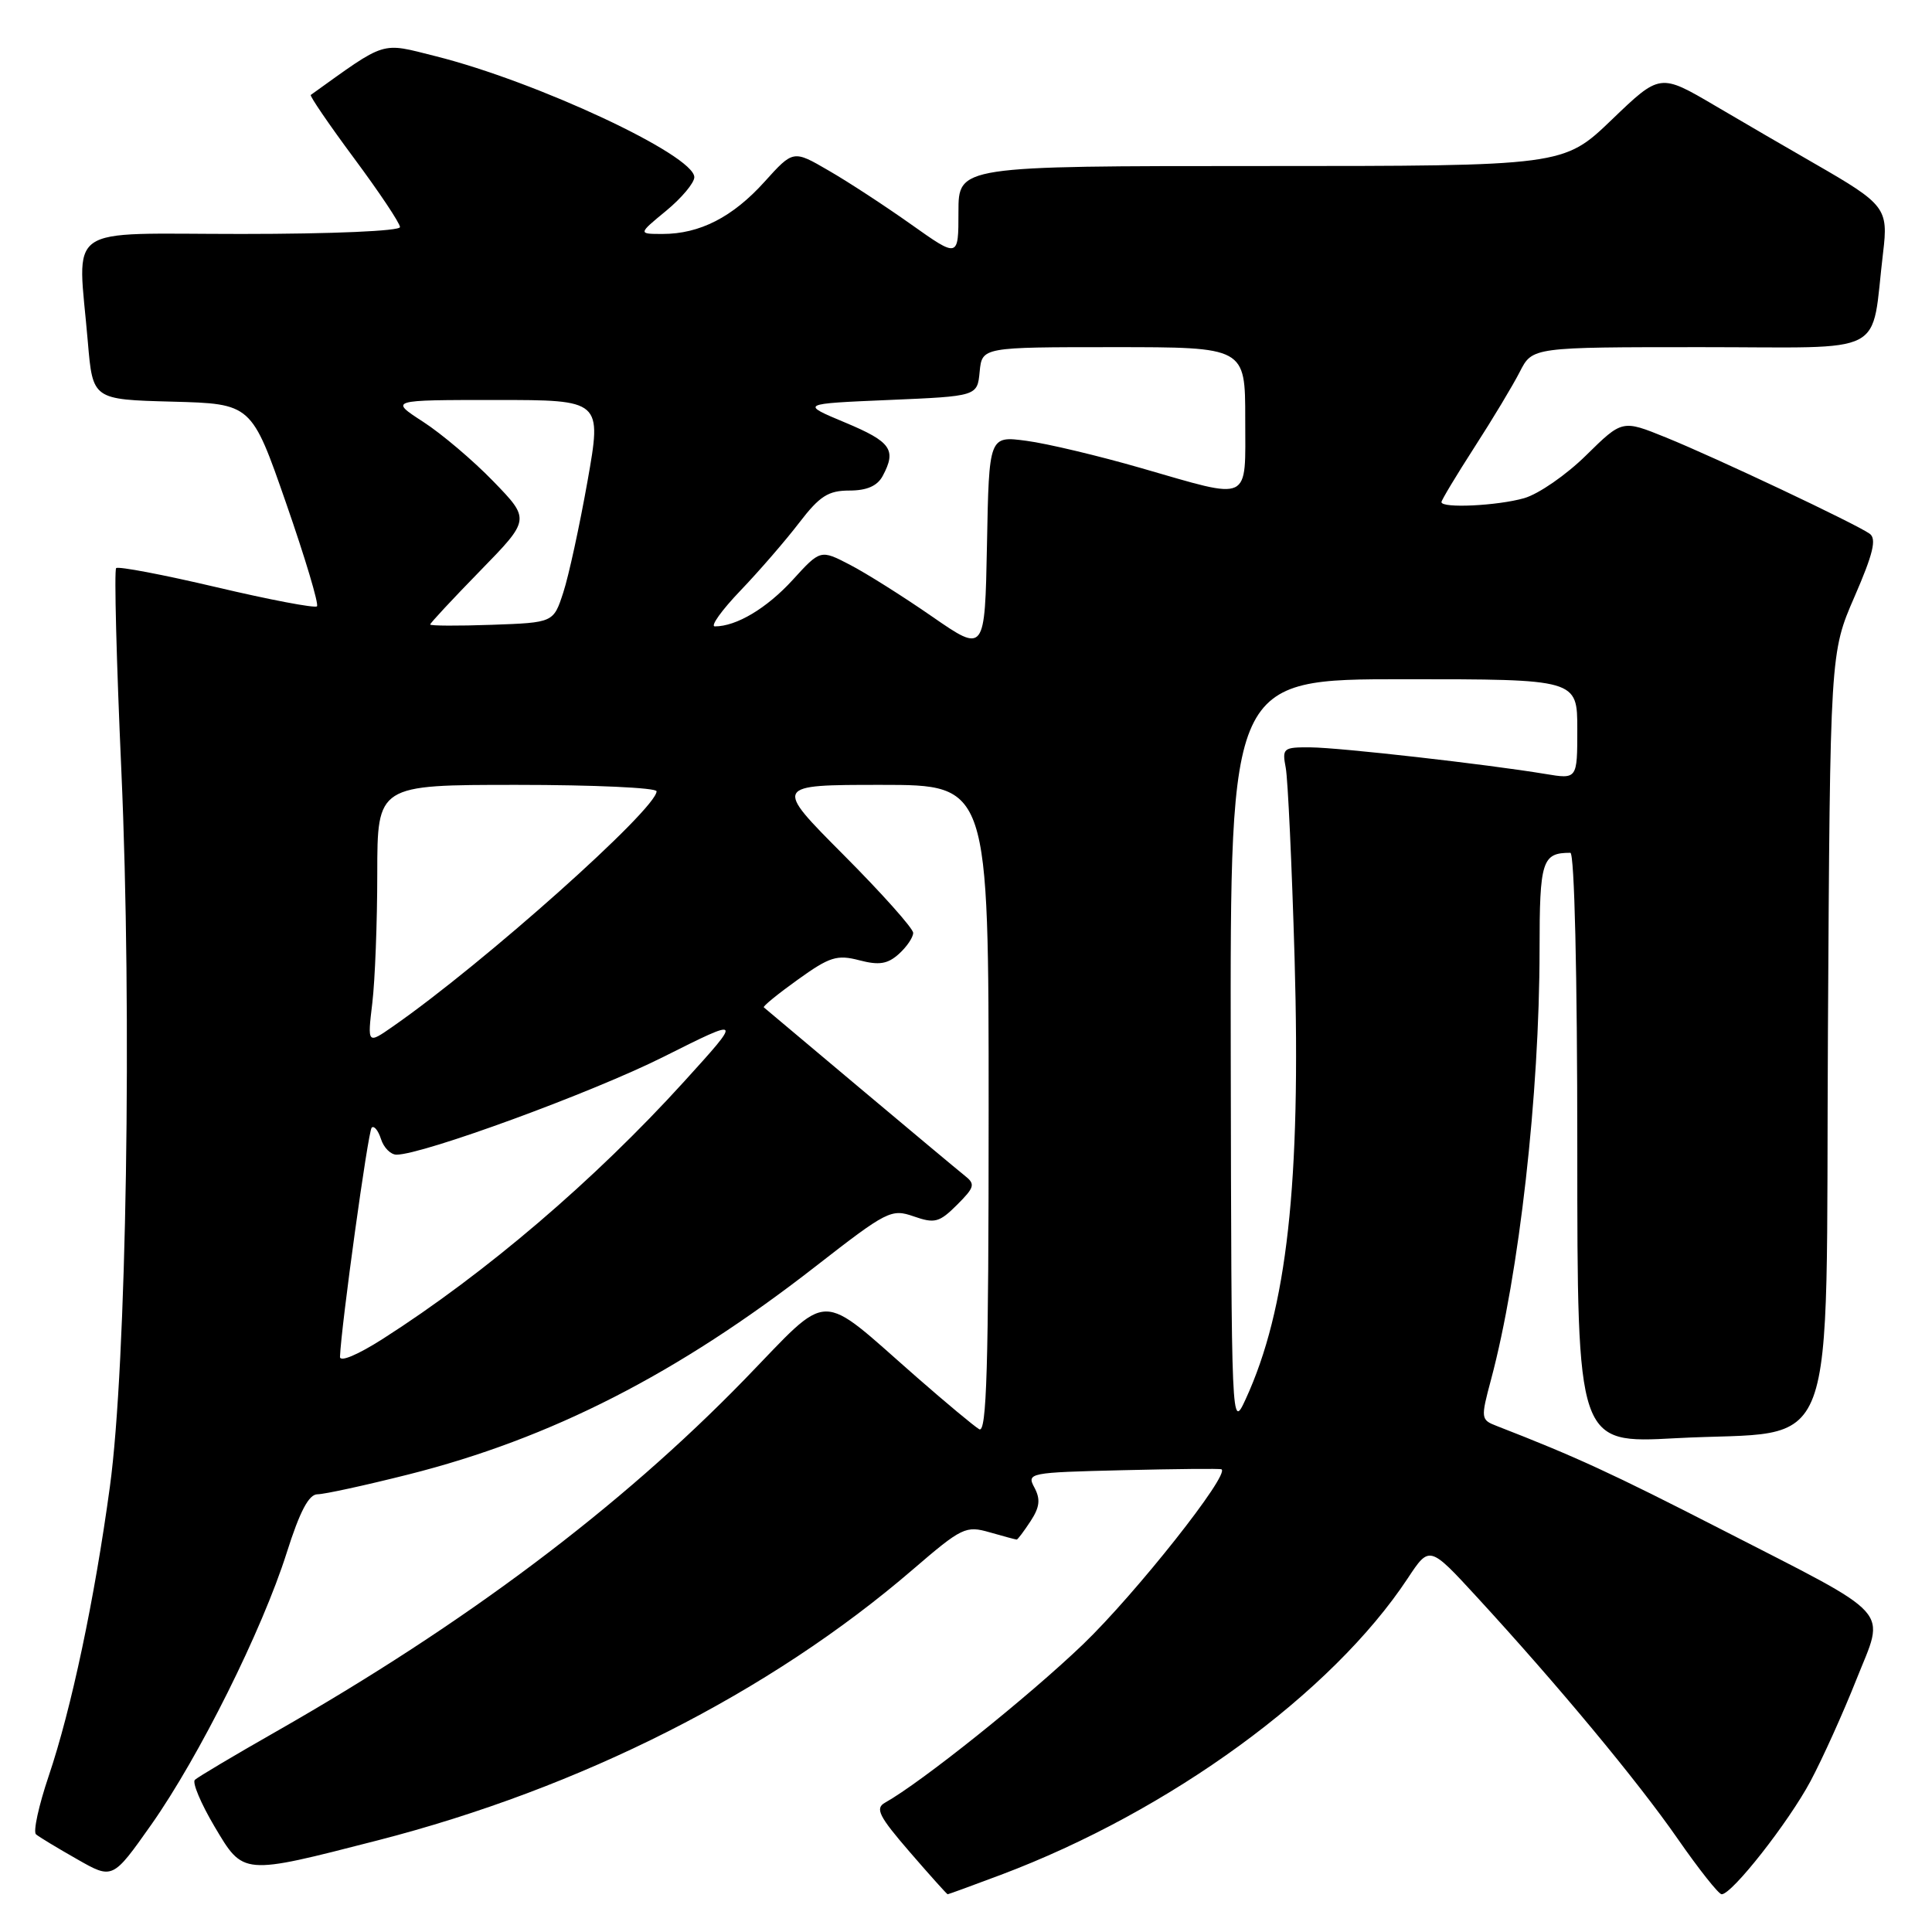 <?xml version="1.0" encoding="UTF-8" standalone="no"?>
<!DOCTYPE svg PUBLIC "-//W3C//DTD SVG 1.1//EN" "http://www.w3.org/Graphics/SVG/1.1/DTD/svg11.dtd" >
<svg xmlns="http://www.w3.org/2000/svg" xmlns:xlink="http://www.w3.org/1999/xlink" version="1.1" viewBox="0 0 256 256">
 <g >
 <path fill="currentColor"
d=" M 132.63 248.42 C 155.01 240.00 176.48 224.35 186.53 209.14 C 189.41 204.78 189.41 204.78 195.72 211.64 C 206.43 223.29 216.94 235.93 222.29 243.63 C 225.11 247.69 227.73 251.00 228.13 251.00 C 229.51 251.00 237.00 241.45 239.91 236.00 C 241.52 232.97 244.25 226.92 245.98 222.55 C 249.80 212.93 251.26 214.54 228.00 202.61 C 213.60 195.23 208.83 193.03 198.33 188.95 C 196.21 188.13 196.19 187.96 197.57 182.80 C 201.30 168.85 203.99 145.02 204.00 125.86 C 204.00 114.05 204.33 113.00 208.08 113.00 C 208.62 113.00 209.00 129.04 209.00 152.14 C 209.00 191.28 209.00 191.28 222.04 190.57 C 244.05 189.38 241.88 195.16 242.21 136.75 C 242.50 86.50 242.50 86.50 245.74 79.05 C 248.21 73.37 248.68 71.39 247.74 70.72 C 245.90 69.41 227.37 60.65 220.73 57.96 C 214.96 55.62 214.96 55.62 210.18 60.32 C 207.56 62.91 203.86 65.47 201.96 66.01 C 198.43 67.02 191.00 67.38 191.00 66.53 C 191.00 66.27 192.96 63.01 195.36 59.28 C 197.77 55.55 200.48 51.04 201.39 49.25 C 203.05 46.00 203.05 46.00 225.44 46.00 C 250.59 46.00 247.84 47.43 249.52 33.46 C 250.23 27.60 249.82 27.07 240.50 21.71 C 237.20 19.82 231.23 16.34 227.23 13.99 C 219.96 9.72 219.96 9.72 213.57 15.86 C 207.17 22.00 207.17 22.00 167.09 22.00 C 127.00 22.00 127.00 22.00 127.00 28.09 C 127.00 34.18 127.00 34.18 120.75 29.75 C 117.31 27.31 112.39 24.09 109.80 22.60 C 105.11 19.87 105.11 19.87 101.30 24.09 C 97.08 28.77 92.72 31.00 87.80 31.00 C 84.54 31.00 84.54 31.00 88.27 27.93 C 90.32 26.24 92.00 24.23 92.00 23.48 C 92.00 20.56 71.12 10.80 57.70 7.44 C 50.36 5.60 51.33 5.30 41.18 12.58 C 41.01 12.70 43.59 16.49 46.93 20.99 C 50.27 25.49 53.00 29.58 53.00 30.09 C 53.00 30.61 44.01 31.00 32.00 31.00 C 8.08 31.00 10.30 29.44 11.64 45.32 C 12.29 52.94 12.29 52.94 22.81 53.22 C 33.33 53.50 33.33 53.50 37.91 66.67 C 40.43 73.91 42.27 80.06 42.00 80.34 C 41.72 80.61 35.73 79.47 28.69 77.81 C 21.64 76.15 15.66 75.01 15.39 75.28 C 15.12 75.54 15.43 87.63 16.08 102.13 C 17.51 134.23 16.77 180.87 14.56 197.00 C 12.52 211.99 9.45 226.47 6.45 235.34 C 5.13 239.25 4.37 242.72 4.77 243.06 C 5.17 243.40 7.62 244.88 10.21 246.35 C 14.92 249.04 14.92 249.04 20.05 241.77 C 26.39 232.76 34.73 216.03 37.99 205.75 C 39.73 200.26 40.92 198.00 42.07 198.00 C 42.97 198.00 48.38 196.82 54.10 195.38 C 73.00 190.62 89.80 182.04 108.06 167.81 C 117.54 160.43 118.10 160.14 121.08 161.18 C 123.86 162.15 124.47 161.98 126.81 159.65 C 129.16 157.30 129.26 156.90 127.82 155.77 C 126.94 155.07 120.66 149.82 113.86 144.11 C 107.06 138.39 101.37 133.61 101.21 133.48 C 101.05 133.35 103.07 131.70 105.71 129.81 C 109.92 126.78 110.91 126.47 113.86 127.24 C 116.49 127.93 117.62 127.74 119.11 126.40 C 120.15 125.46 121.00 124.21 121.00 123.61 C 121.00 123.02 116.85 118.37 111.77 113.27 C 102.54 104.00 102.54 104.00 116.77 104.00 C 131.00 104.00 131.00 104.00 131.00 147.06 C 131.00 181.23 130.74 189.97 129.75 189.38 C 129.06 188.97 125.35 185.88 121.50 182.51 C 108.17 170.84 110.28 170.81 98.64 182.80 C 82.19 199.72 61.68 215.14 36.50 229.49 C 31.00 232.62 26.20 235.48 25.82 235.84 C 25.45 236.20 26.62 238.97 28.41 242.00 C 32.28 248.51 32.00 248.49 50.00 243.87 C 76.98 236.94 102.00 224.28 120.94 207.98 C 127.45 202.38 127.97 202.13 131.14 203.04 C 132.98 203.57 134.59 204.00 134.72 204.00 C 134.85 204.00 135.67 202.91 136.55 201.57 C 137.77 199.71 137.89 198.66 137.07 197.12 C 136.02 195.17 136.32 195.11 148.75 194.81 C 155.76 194.64 161.66 194.58 161.85 194.69 C 163.04 195.31 150.48 211.18 143.50 217.89 C 136.26 224.83 122.08 236.18 117.26 238.87 C 115.93 239.62 116.46 240.67 120.53 245.38 C 123.20 248.47 125.47 251.00 125.57 251.00 C 125.68 251.00 128.85 249.84 132.63 248.42 Z  M 163.08 139.75 C 163.00 90.00 163.00 90.00 186.00 90.00 C 209.00 90.00 209.00 90.00 209.00 96.63 C 209.00 103.26 209.00 103.26 204.75 102.55 C 196.96 101.26 177.55 99.06 173.67 99.03 C 170.03 99.00 169.87 99.13 170.37 101.75 C 170.65 103.26 171.18 114.62 171.54 127.00 C 172.39 156.83 170.54 173.48 165.06 185.39 C 163.17 189.49 163.17 189.36 163.08 139.75 Z  M 45.05 179.78 C 45.21 175.67 48.77 149.90 49.25 149.42 C 49.56 149.11 50.11 149.78 50.48 150.92 C 50.84 152.07 51.77 153.00 52.54 153.00 C 56.02 153.00 78.52 144.76 87.95 140.02 C 98.38 134.79 98.38 134.79 90.63 143.33 C 78.78 156.38 64.34 168.71 50.75 177.39 C 47.40 179.53 45.02 180.53 45.05 179.78 Z  M 49.33 132.93 C 49.69 129.94 49.99 122.21 49.99 115.75 C 50.00 104.00 50.00 104.00 68.50 104.00 C 78.67 104.00 87.00 104.38 87.00 104.85 C 87.00 107.20 64.11 127.63 52.09 135.99 C 48.68 138.37 48.68 138.37 49.33 132.93 Z  M 123.50 81.69 C 119.65 79.02 114.75 75.94 112.61 74.83 C 108.71 72.81 108.71 72.81 105.00 76.88 C 101.58 80.61 97.58 83.00 94.72 83.00 C 94.09 83.00 95.62 80.86 98.12 78.25 C 100.62 75.64 104.12 71.59 105.91 69.25 C 108.61 65.73 109.75 65.00 112.55 65.00 C 114.87 65.00 116.25 64.39 116.96 63.07 C 118.82 59.60 118.08 58.54 112.01 56.00 C 106.03 53.50 106.03 53.50 117.77 53.00 C 129.50 52.50 129.50 52.50 129.81 49.25 C 130.13 46.00 130.13 46.00 147.56 46.00 C 165.00 46.00 165.00 46.00 165.00 55.50 C 165.00 66.73 165.96 66.27 151.23 62.03 C 145.59 60.40 138.74 58.77 136.01 58.41 C 131.05 57.75 131.05 57.75 130.78 72.14 C 130.50 86.53 130.50 86.53 123.50 81.69 Z  M 57.00 82.75 C 57.00 82.57 59.98 79.37 63.63 75.63 C 70.26 68.83 70.26 68.83 65.38 63.79 C 62.70 61.02 58.50 57.46 56.05 55.88 C 51.61 53.00 51.61 53.00 65.68 53.00 C 79.75 53.00 79.75 53.00 77.85 63.75 C 76.80 69.66 75.36 76.30 74.64 78.50 C 73.34 82.50 73.34 82.50 65.17 82.79 C 60.68 82.95 57.00 82.93 57.00 82.75 Z "/>
</g>
</svg>